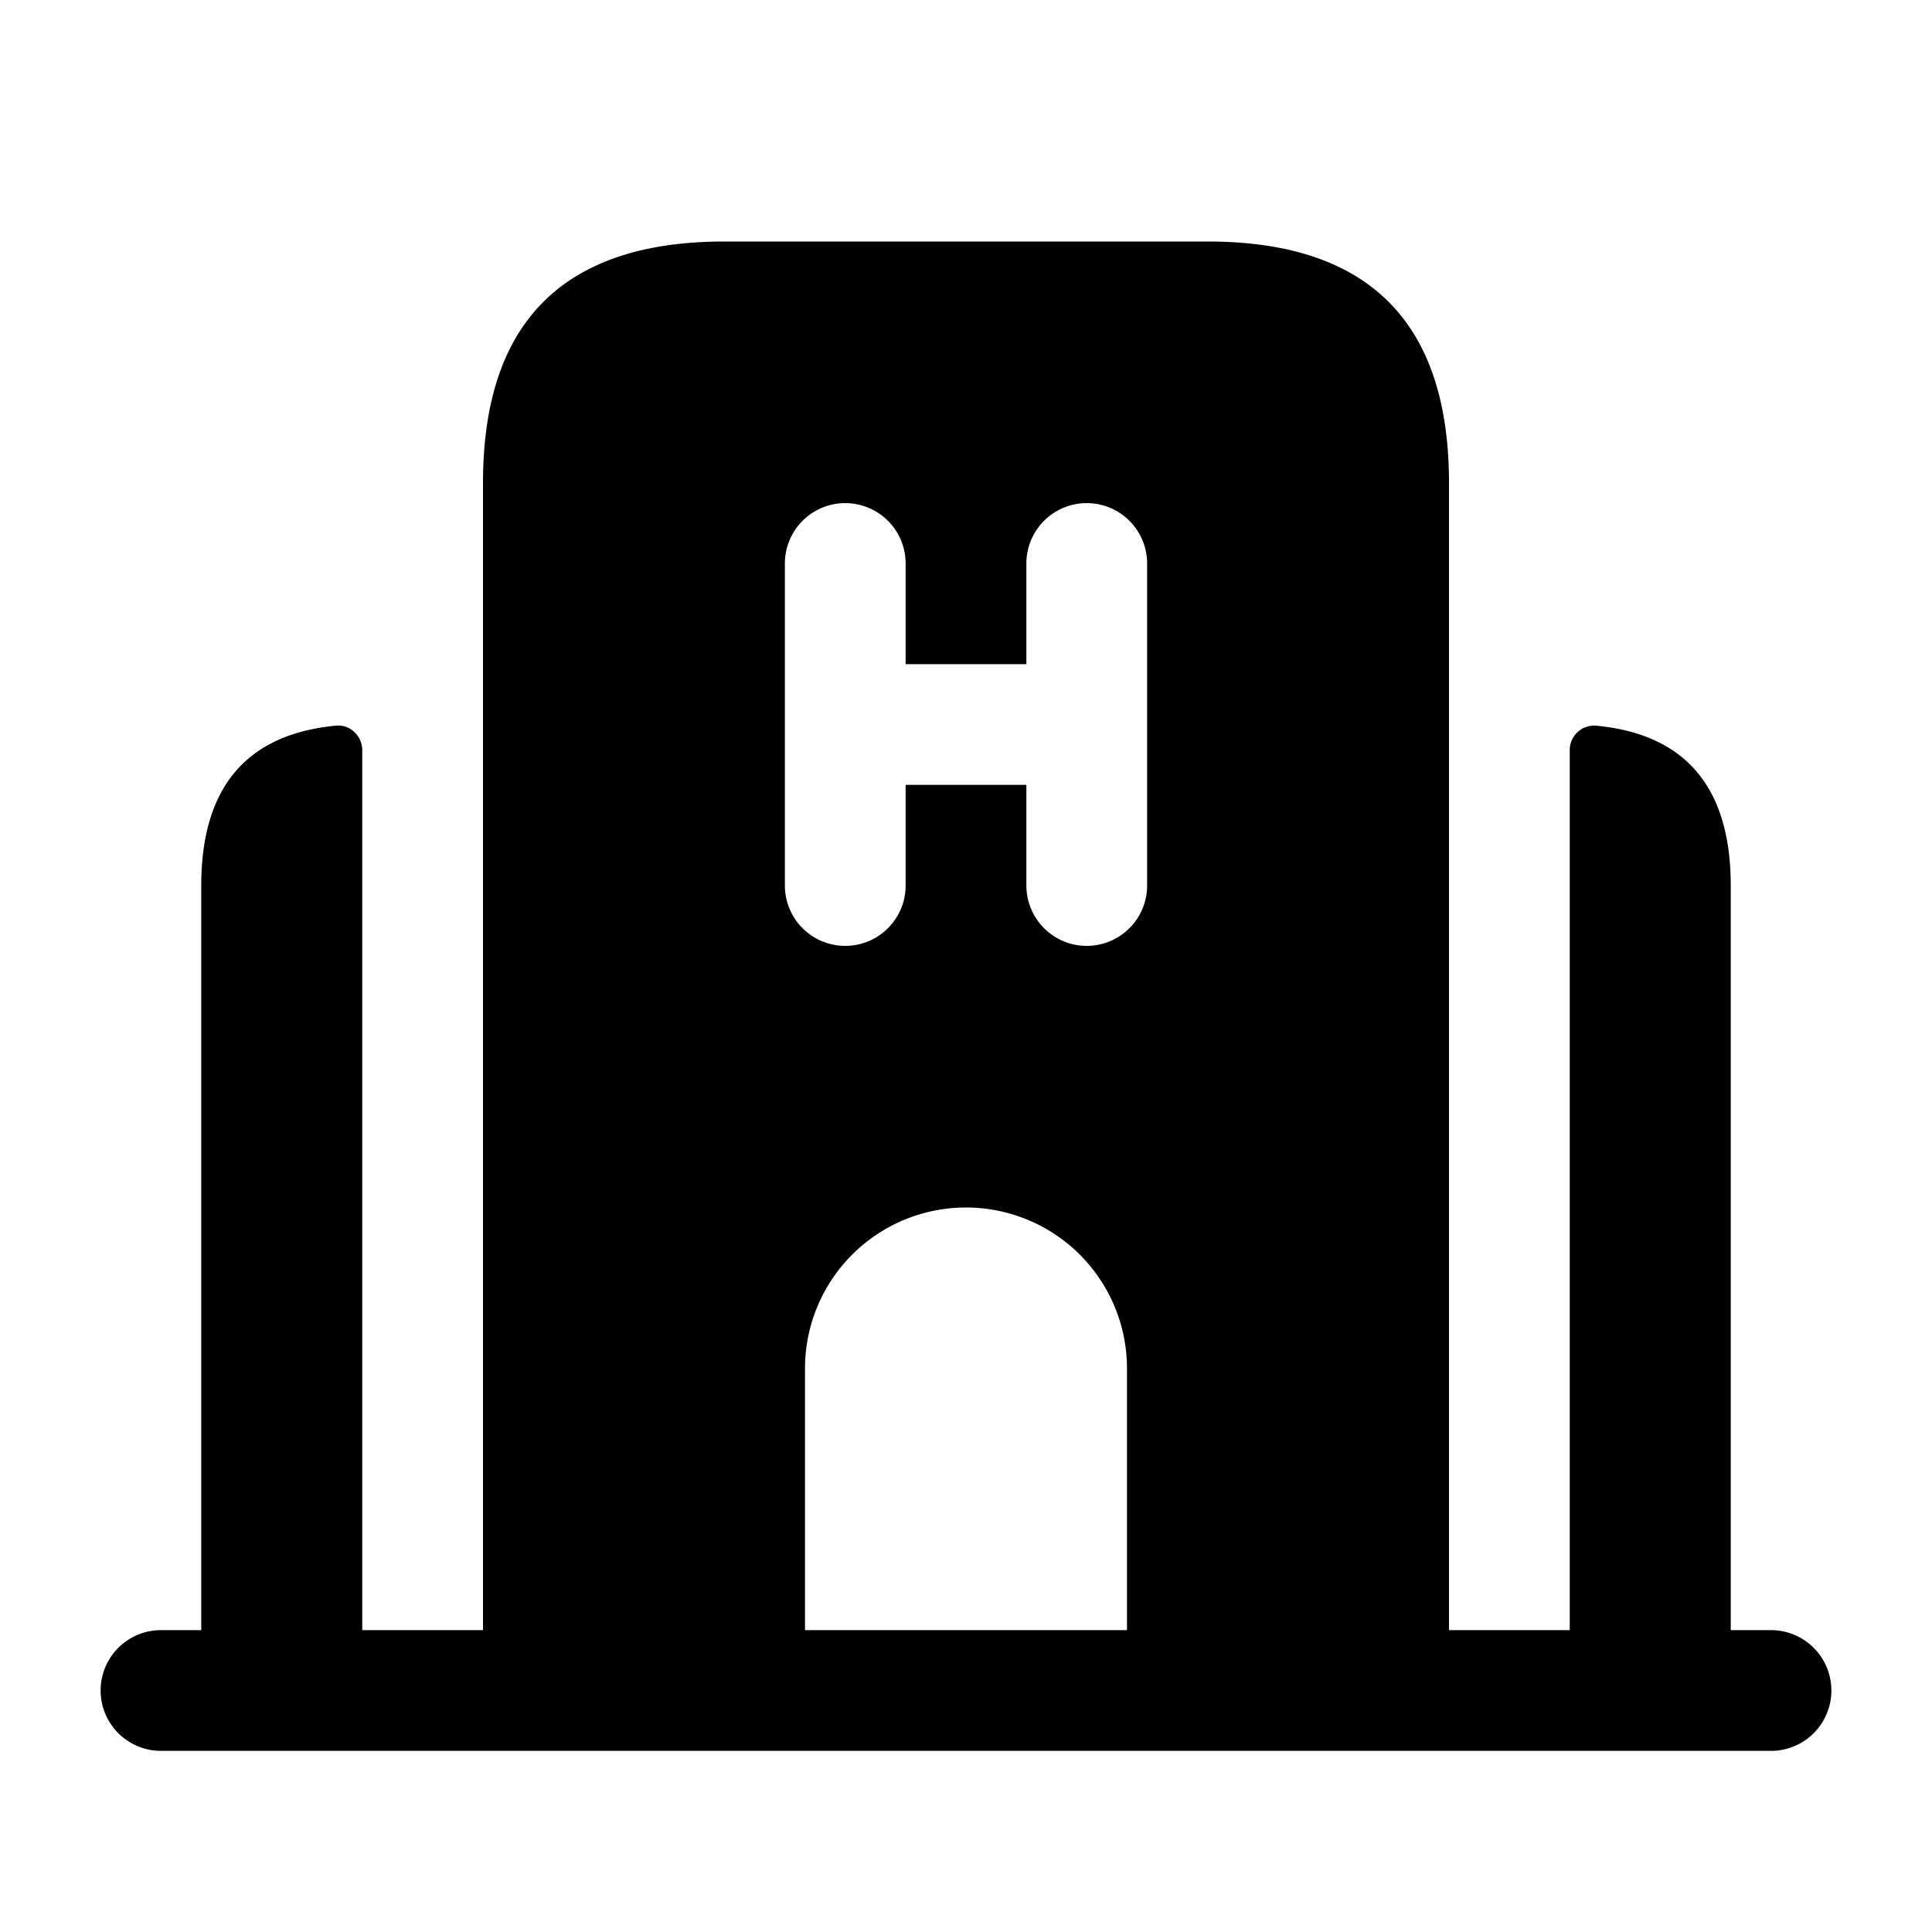 <svg xmlns="http://www.w3.org/2000/svg" width="24" height="24" fill="none"><path fill="currentColor" d="M22 20.25h-.5V11c0-1.218-.562-1.882-1.678-1.986a.304.304 0 0 0-.322.304V20.25H18V6c0-2-1-3-3-3H9C7 3 6 4 6 6v14.25H4.5V9.318c0-.173-.15-.32-.322-.304C3.062 9.118 2.5 9.782 2.5 11v9.25H2a.75.75 0 0 0 0 1.5h20a.75.75 0 0 0 0-1.5M9.75 7a.75.75 0 0 1 1.5 0v1.25h1.5V7a.75.75 0 0 1 1.5 0v4a.75.75 0 0 1-1.5 0V9.75h-1.5V11a.75.75 0 0 1-1.5 0zM10 17a2 2 0 0 1 4 0v3.25h-4z"/></svg>